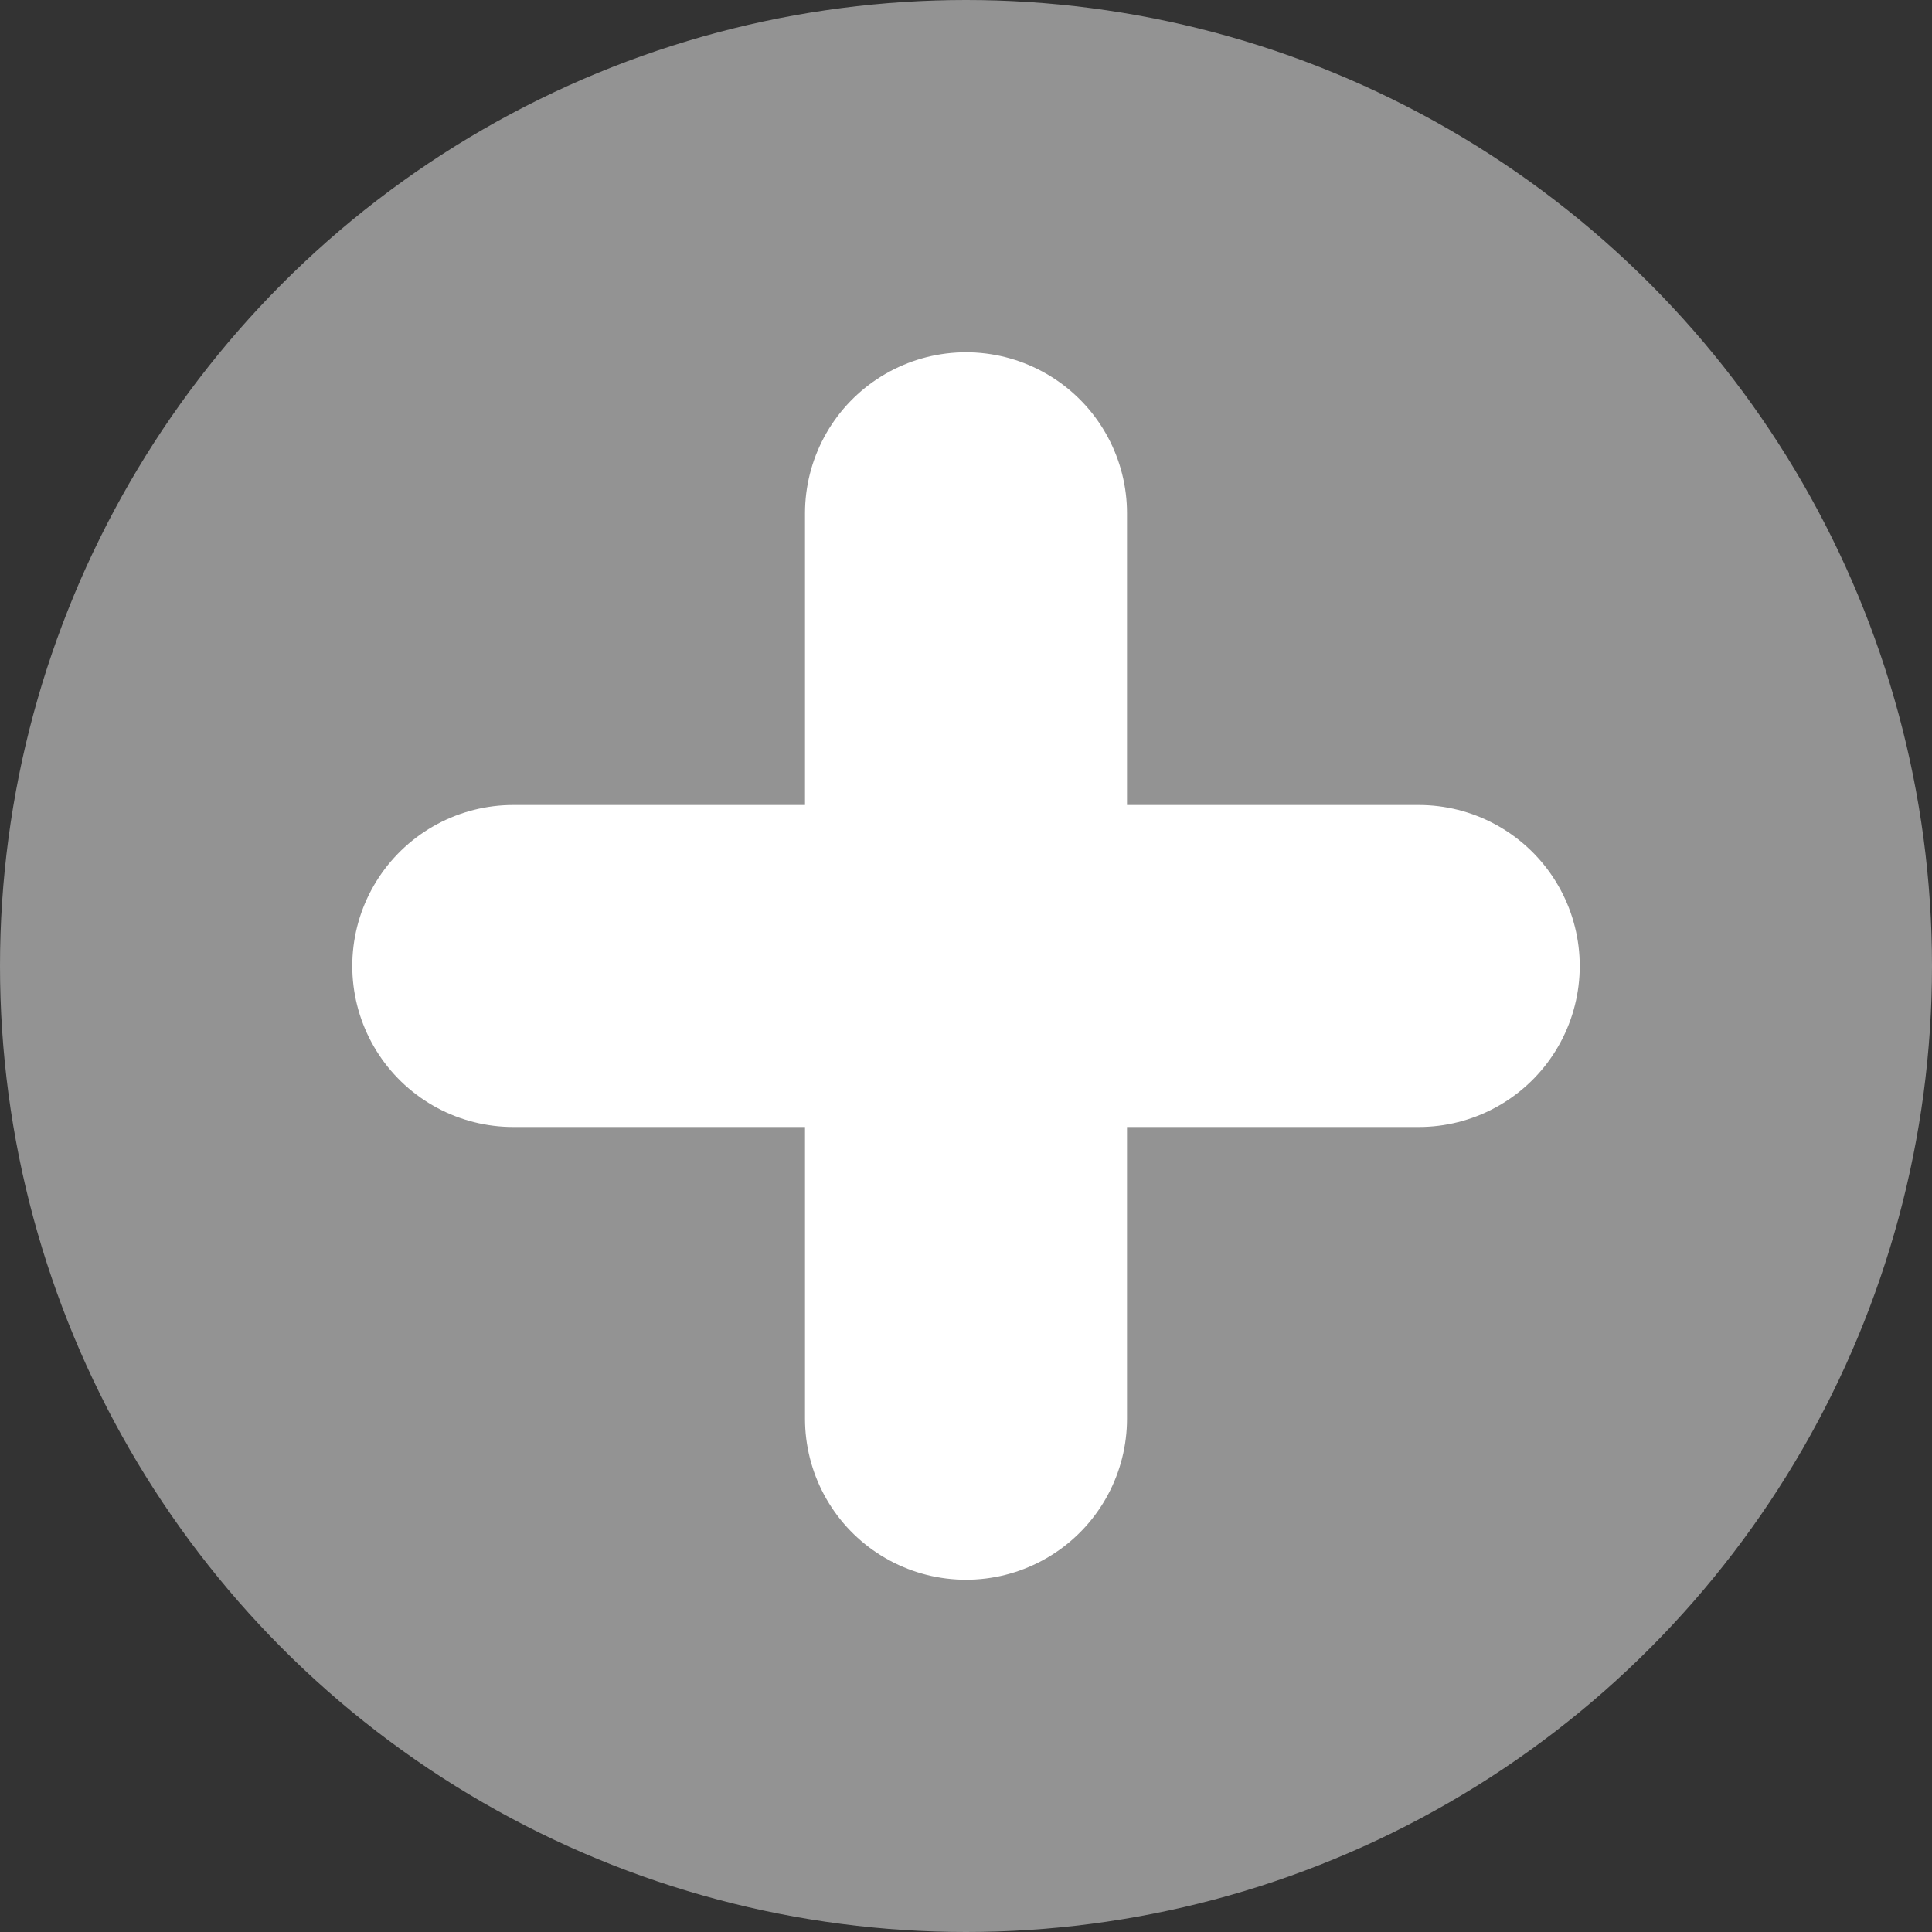 <svg width="12" height="12" viewBox="0 0 12 12" fill="none" xmlns="http://www.w3.org/2000/svg">
<rect x="0" y="0" width="12" height="12" fill="#333333" stroke="none"/>
<circle cx="6" cy="6" r="6" fill="#939393"/>
<path d="M6 3.188V8.812" stroke="white" stroke-width="2" stroke-linecap="round"/>
<path d="M8.812 6L3.188 6" stroke="white" stroke-width="2" stroke-linecap="round"/>
</svg>
